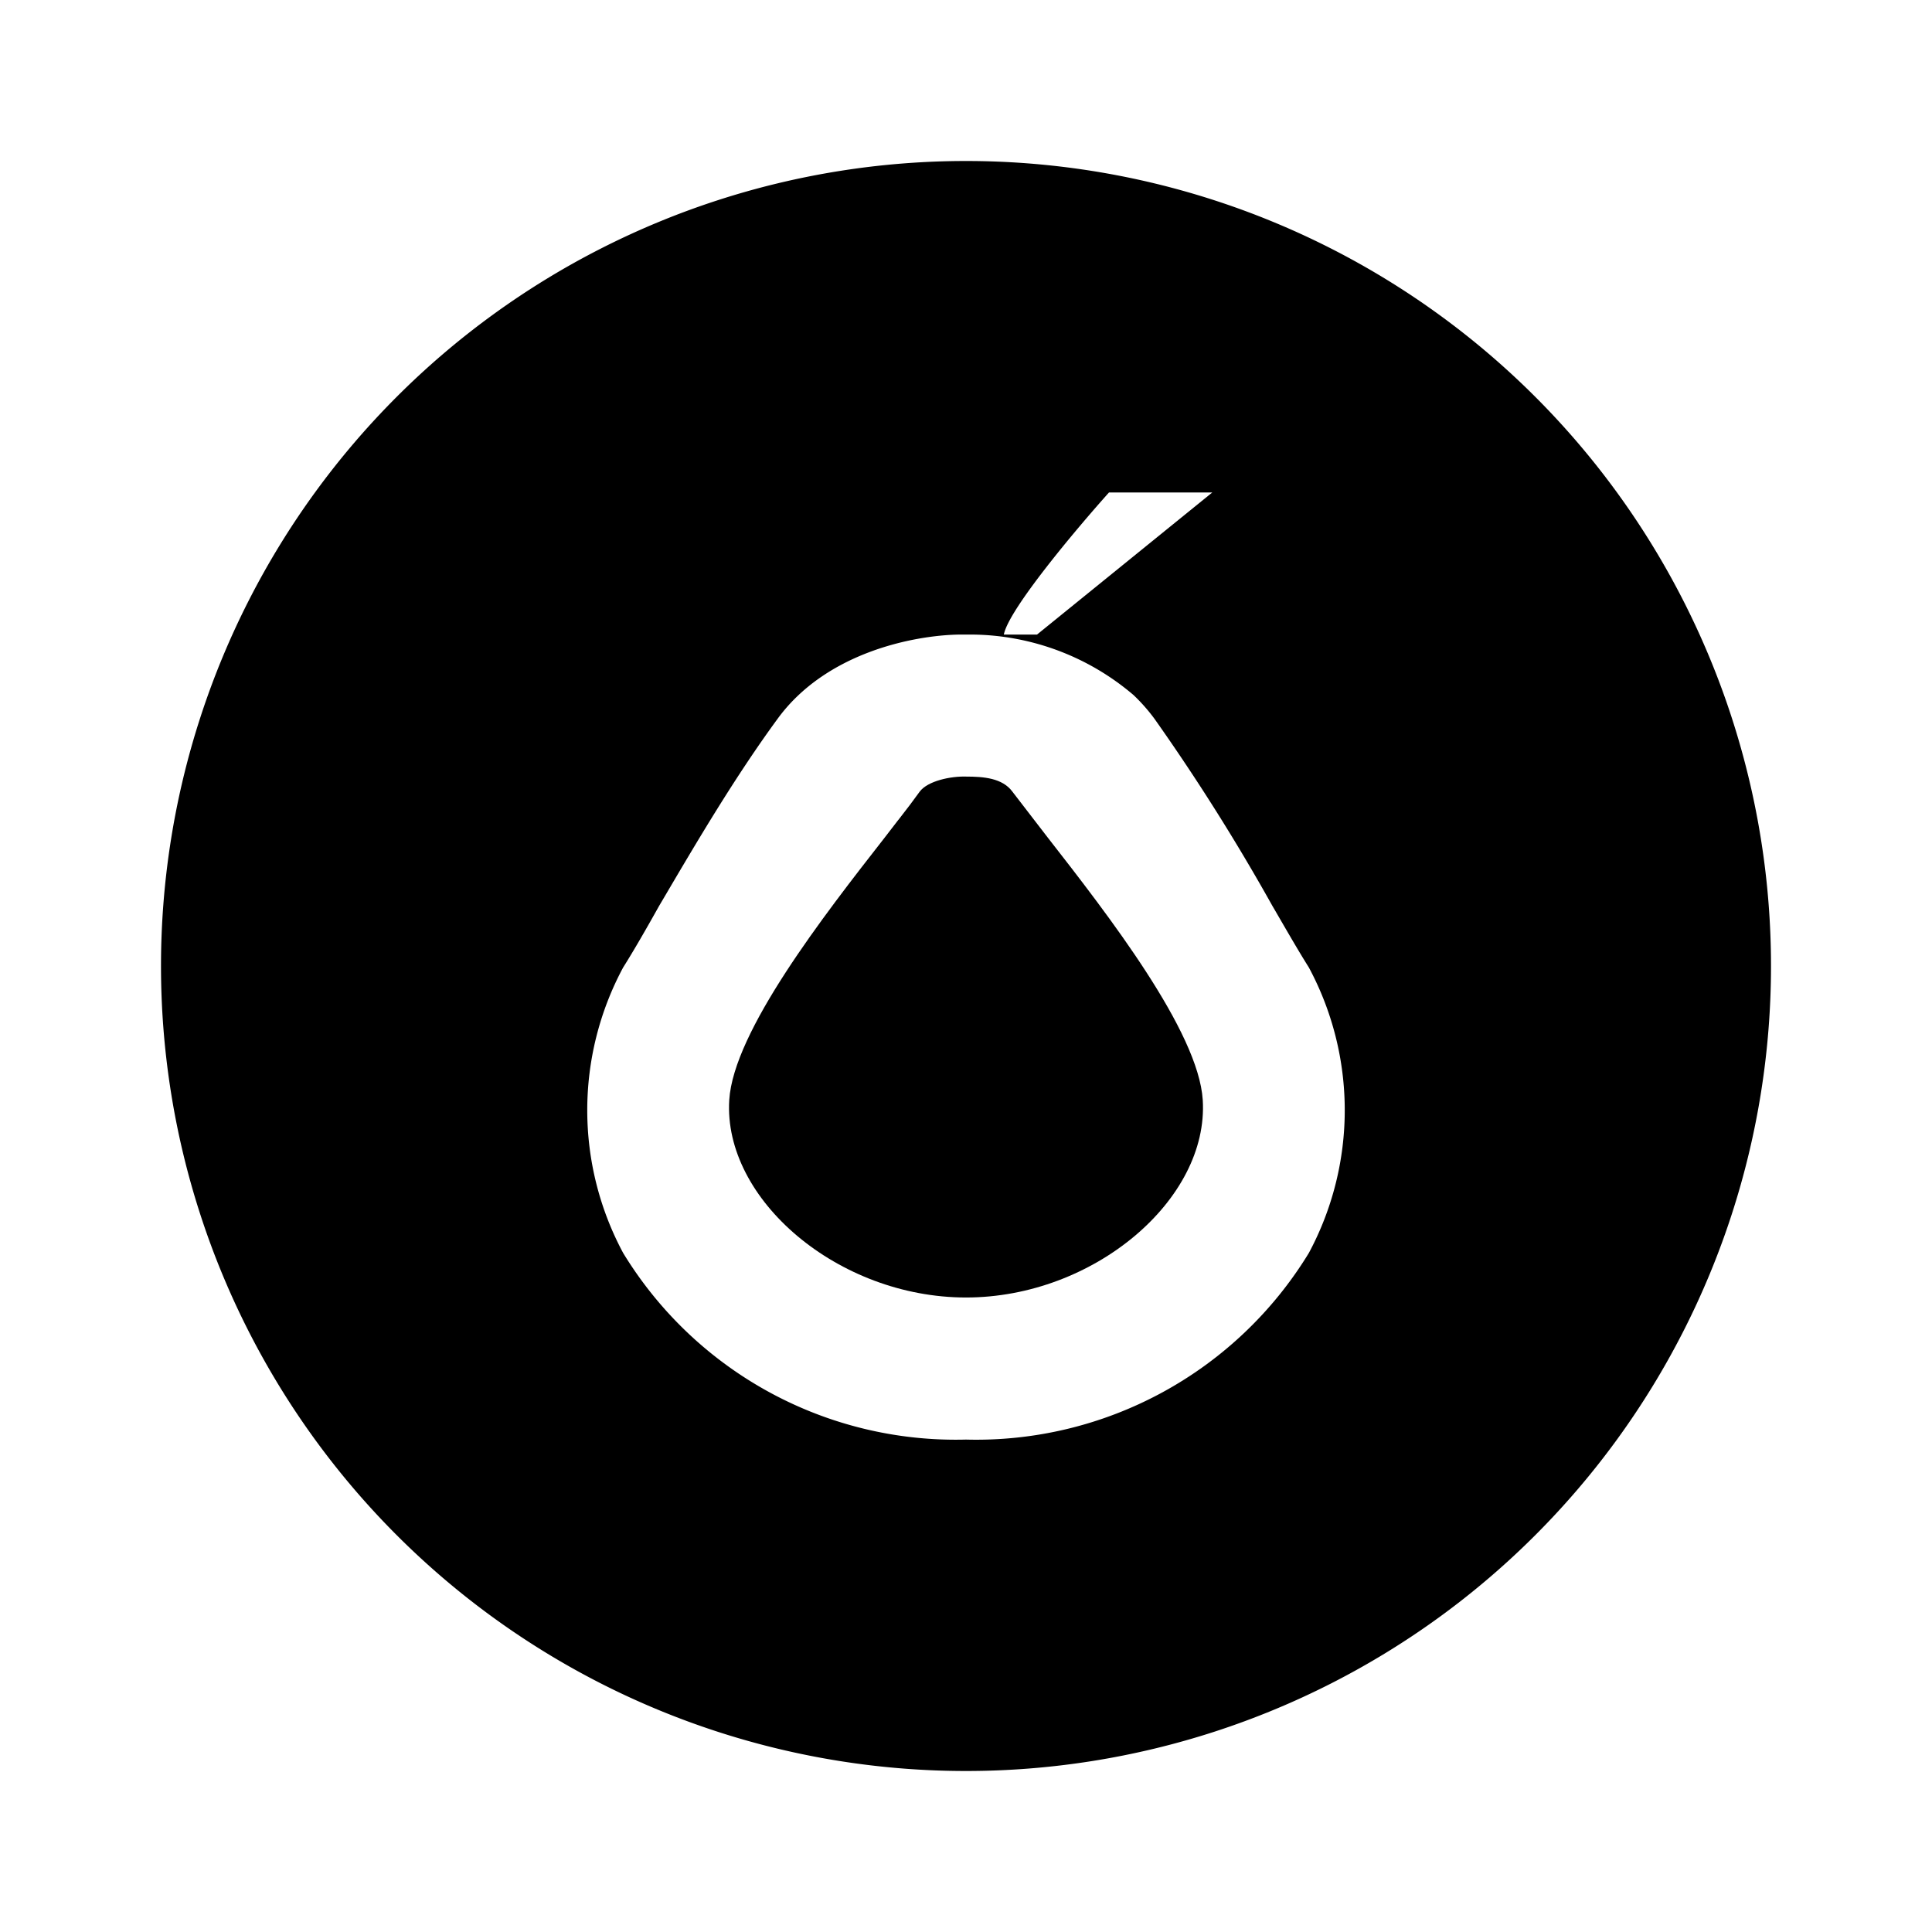<svg xmlns="http://www.w3.org/2000/svg" xmlns:xlink="http://www.w3.org/1999/xlink" width="24" height="24" viewBox="0 0 24 24"><path fill="currentColor" d="m11.16 10.184l-.171.222c-.754.965-1.877 2.406-1.93 3.259c-.076 1.235 1.353 2.453 2.941 2.453s3.018-1.218 2.941-2.453c-.053-.853-1.176-2.3-1.929-3.265l-.435-.565c-.124-.17-.36-.188-.577-.188c-.188-.006-.476.053-.576.188q-.111.155-.264.35"/><path fill="currentColor" fill-rule="evenodd" d="M21.27 12.182a9.27 9.27 0 1 1-18.54 0a9.27 9.27 0 0 1 18.54 0m-7.494-6.064c-.411.459-1.247 1.453-1.306 1.765h.412l2.177-1.765zm-1.87 1.765h.188c.73.011 1.434.278 1.988.752q.143.136.26.295a26 26 0 0 1 1.464 2.323l.027.046c.16.276.303.524.426.719a3.75 3.75 0 0 1 0 3.547a4.84 4.84 0 0 1-4.26 2.318a4.84 4.84 0 0 1-4.258-2.318a3.75 3.75 0 0 1 0-3.547c.13-.206.282-.47.447-.765l.075-.127c.392-.666.87-1.478 1.396-2.196c.6-.824 1.688-1.036 2.247-1.047" clip-rule="evenodd"/><path fill="currentColor" fill-rule="evenodd" d="M12 21.27a9.271 9.271 0 1 0-.001-18.542a9.271 9.271 0 0 0 0 18.542m0-.782a8.488 8.488 0 1 0 0-16.976a8.488 8.488 0 0 0 0 16.976" clip-rule="evenodd"/><path fill="currentColor" fill-rule="evenodd" d="M12 22a10 10 0 1 0 0-20a10 10 0 0 0 0 20m0-.882A9.118 9.118 0 1 0 12 2.88a9.118 9.118 0 0 0 0 18.237" clip-rule="evenodd"/></svg>